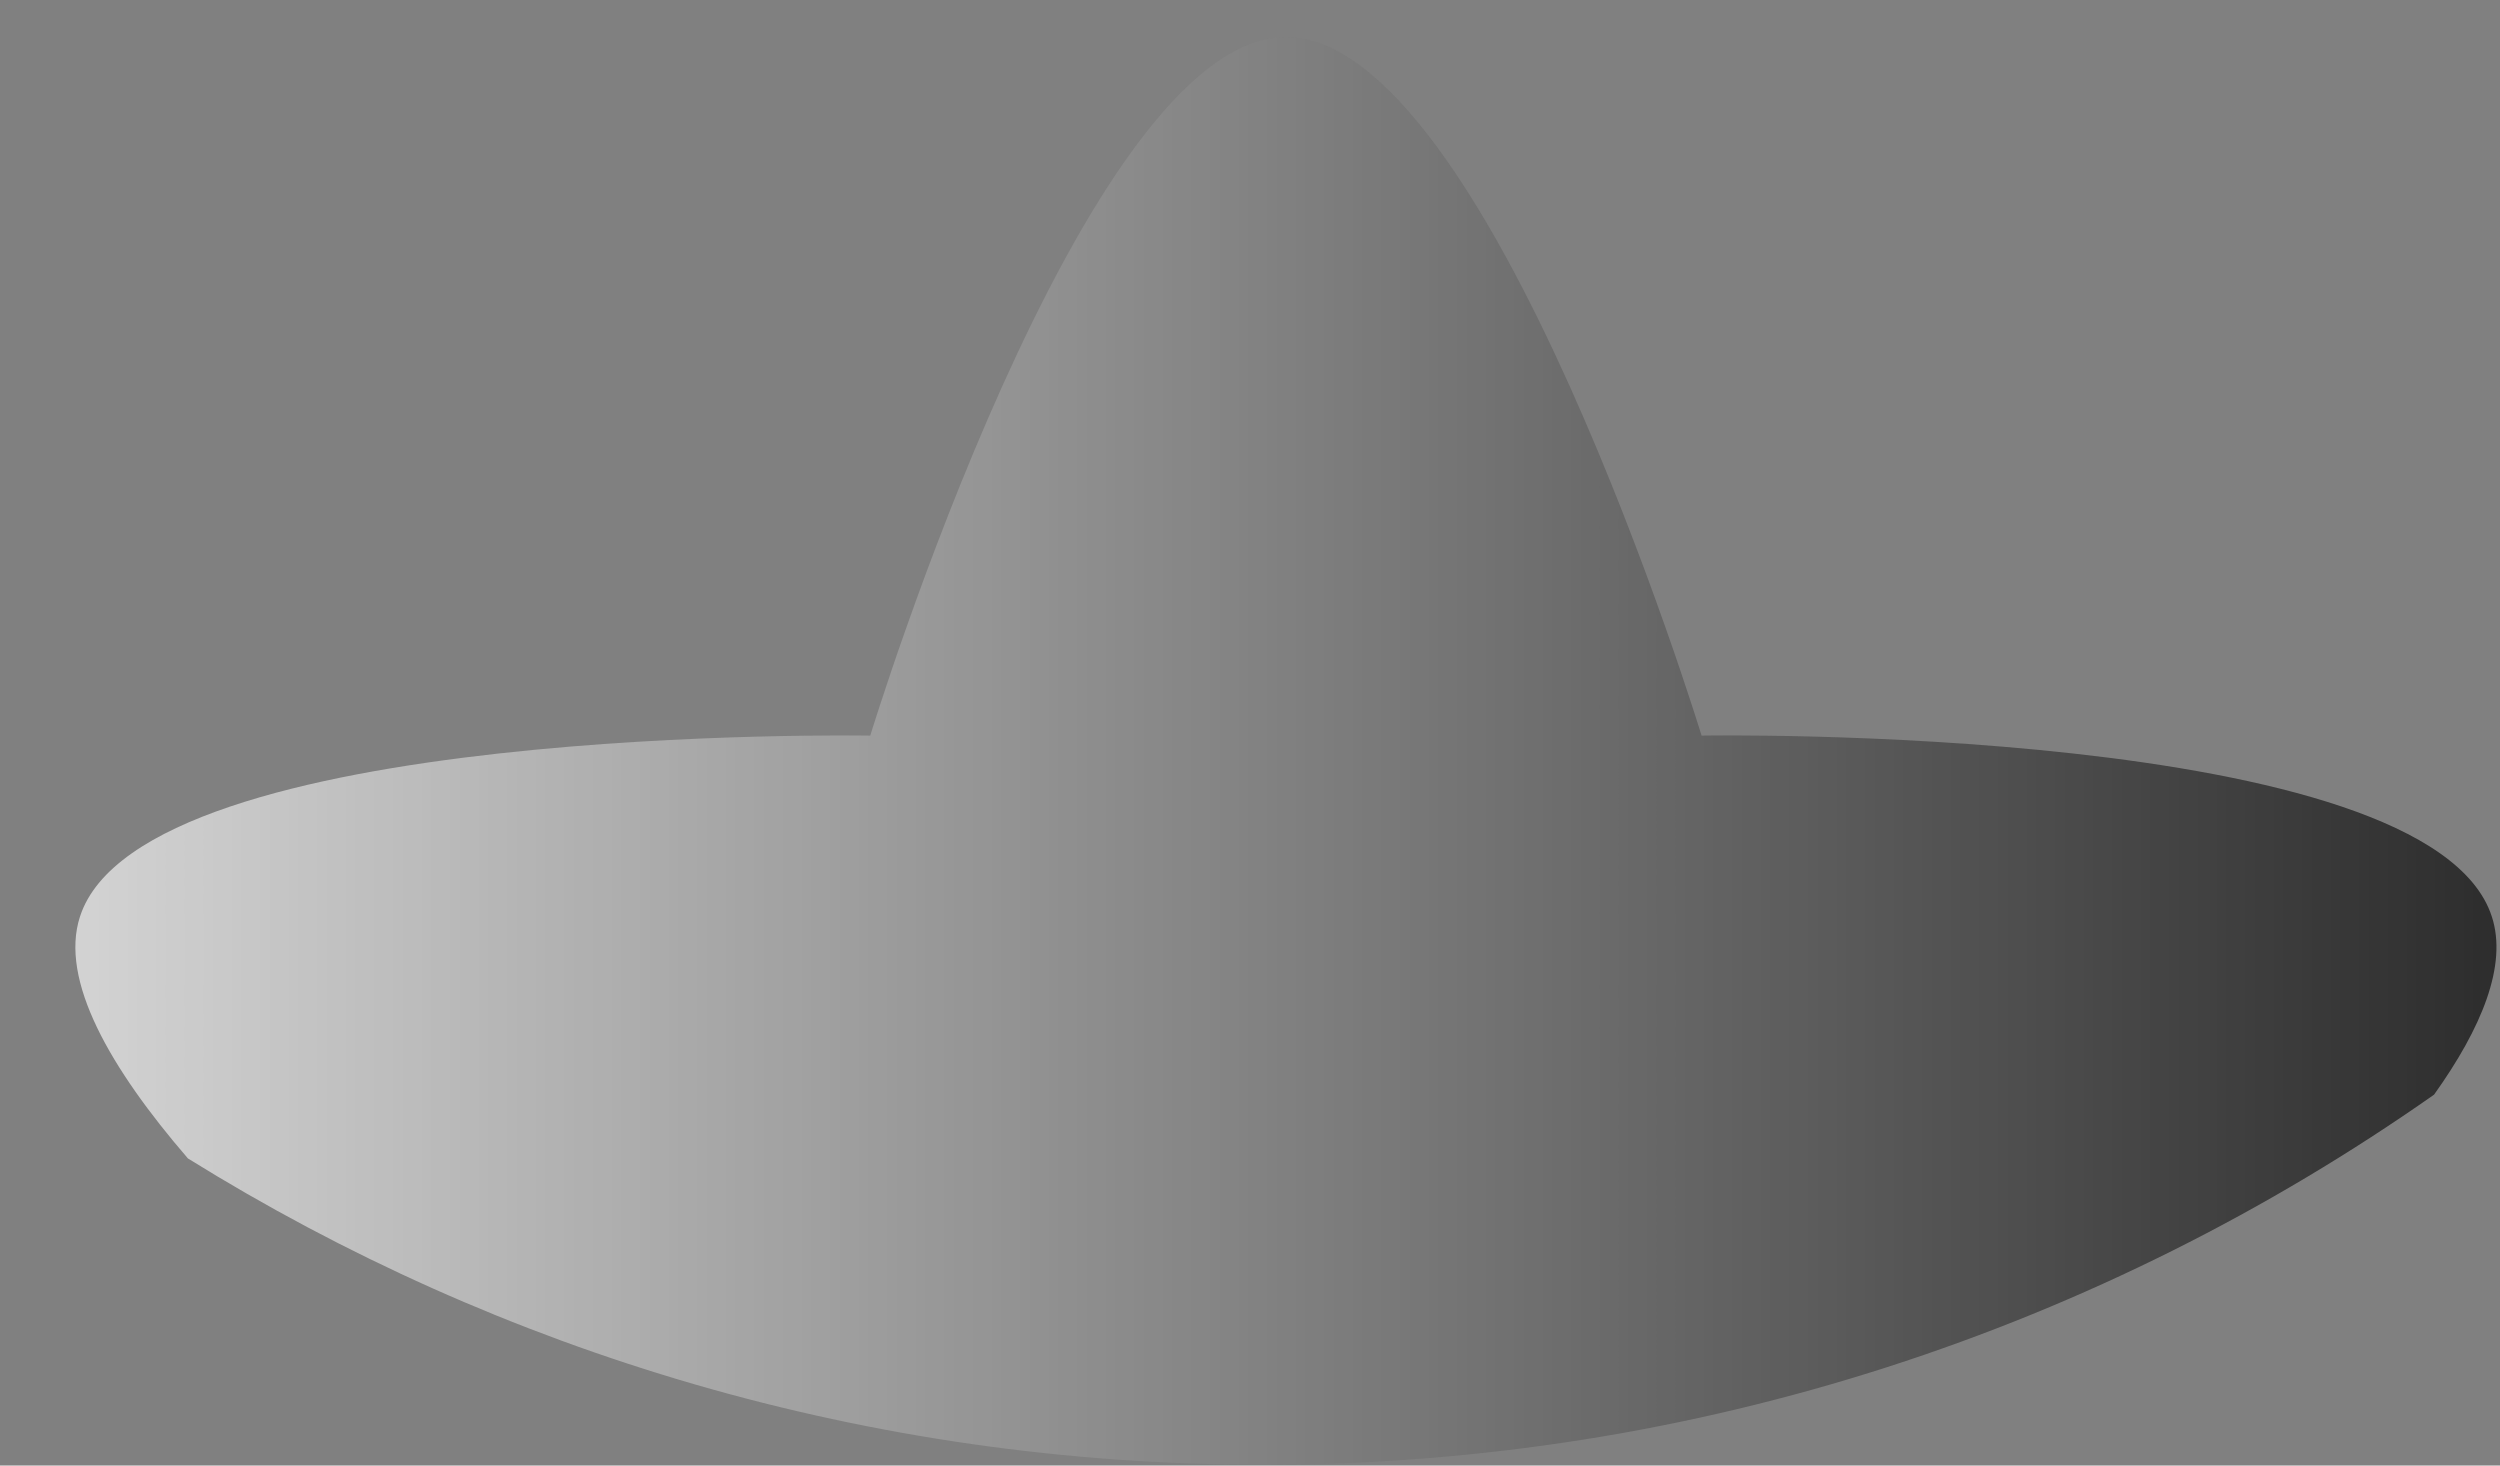 <svg width="29" height="17" viewBox="0 0 29 17" fill="none" xmlns="http://www.w3.org/2000/svg">
<rect x="0" y="0" width="29" height="17" fill="#808080" stroke="none"/>
<g style="mix-blend-mode:screen" opacity="0.65">
<path d="M28.905 10.632C28.178 8.387 19.738 8.533 19.738 8.533C19.738 8.533 17.268 0.429 14.918 0.429C12.569 0.429 10.095 8.533 10.095 8.533C10.095 8.533 1.655 8.387 0.928 10.632C0.687 11.371 1.282 12.397 2.18 13.438C5.804 15.689 10.076 16.991 14.649 16.991C19.703 16.991 24.386 15.4 28.235 12.698C28.788 11.924 29.089 11.194 28.905 10.632Z" fill="url(#paint0_linear_194_399)"/>
</g>
<defs>
<linearGradient id="paint0_linear_194_399" x1="0.877" y1="8.709" x2="28.96" y2="8.709" gradientUnits="userSpaceOnUse">
<stop stop-color="white"/>
<stop offset="1"/>
</linearGradient>
</defs>
</svg>
